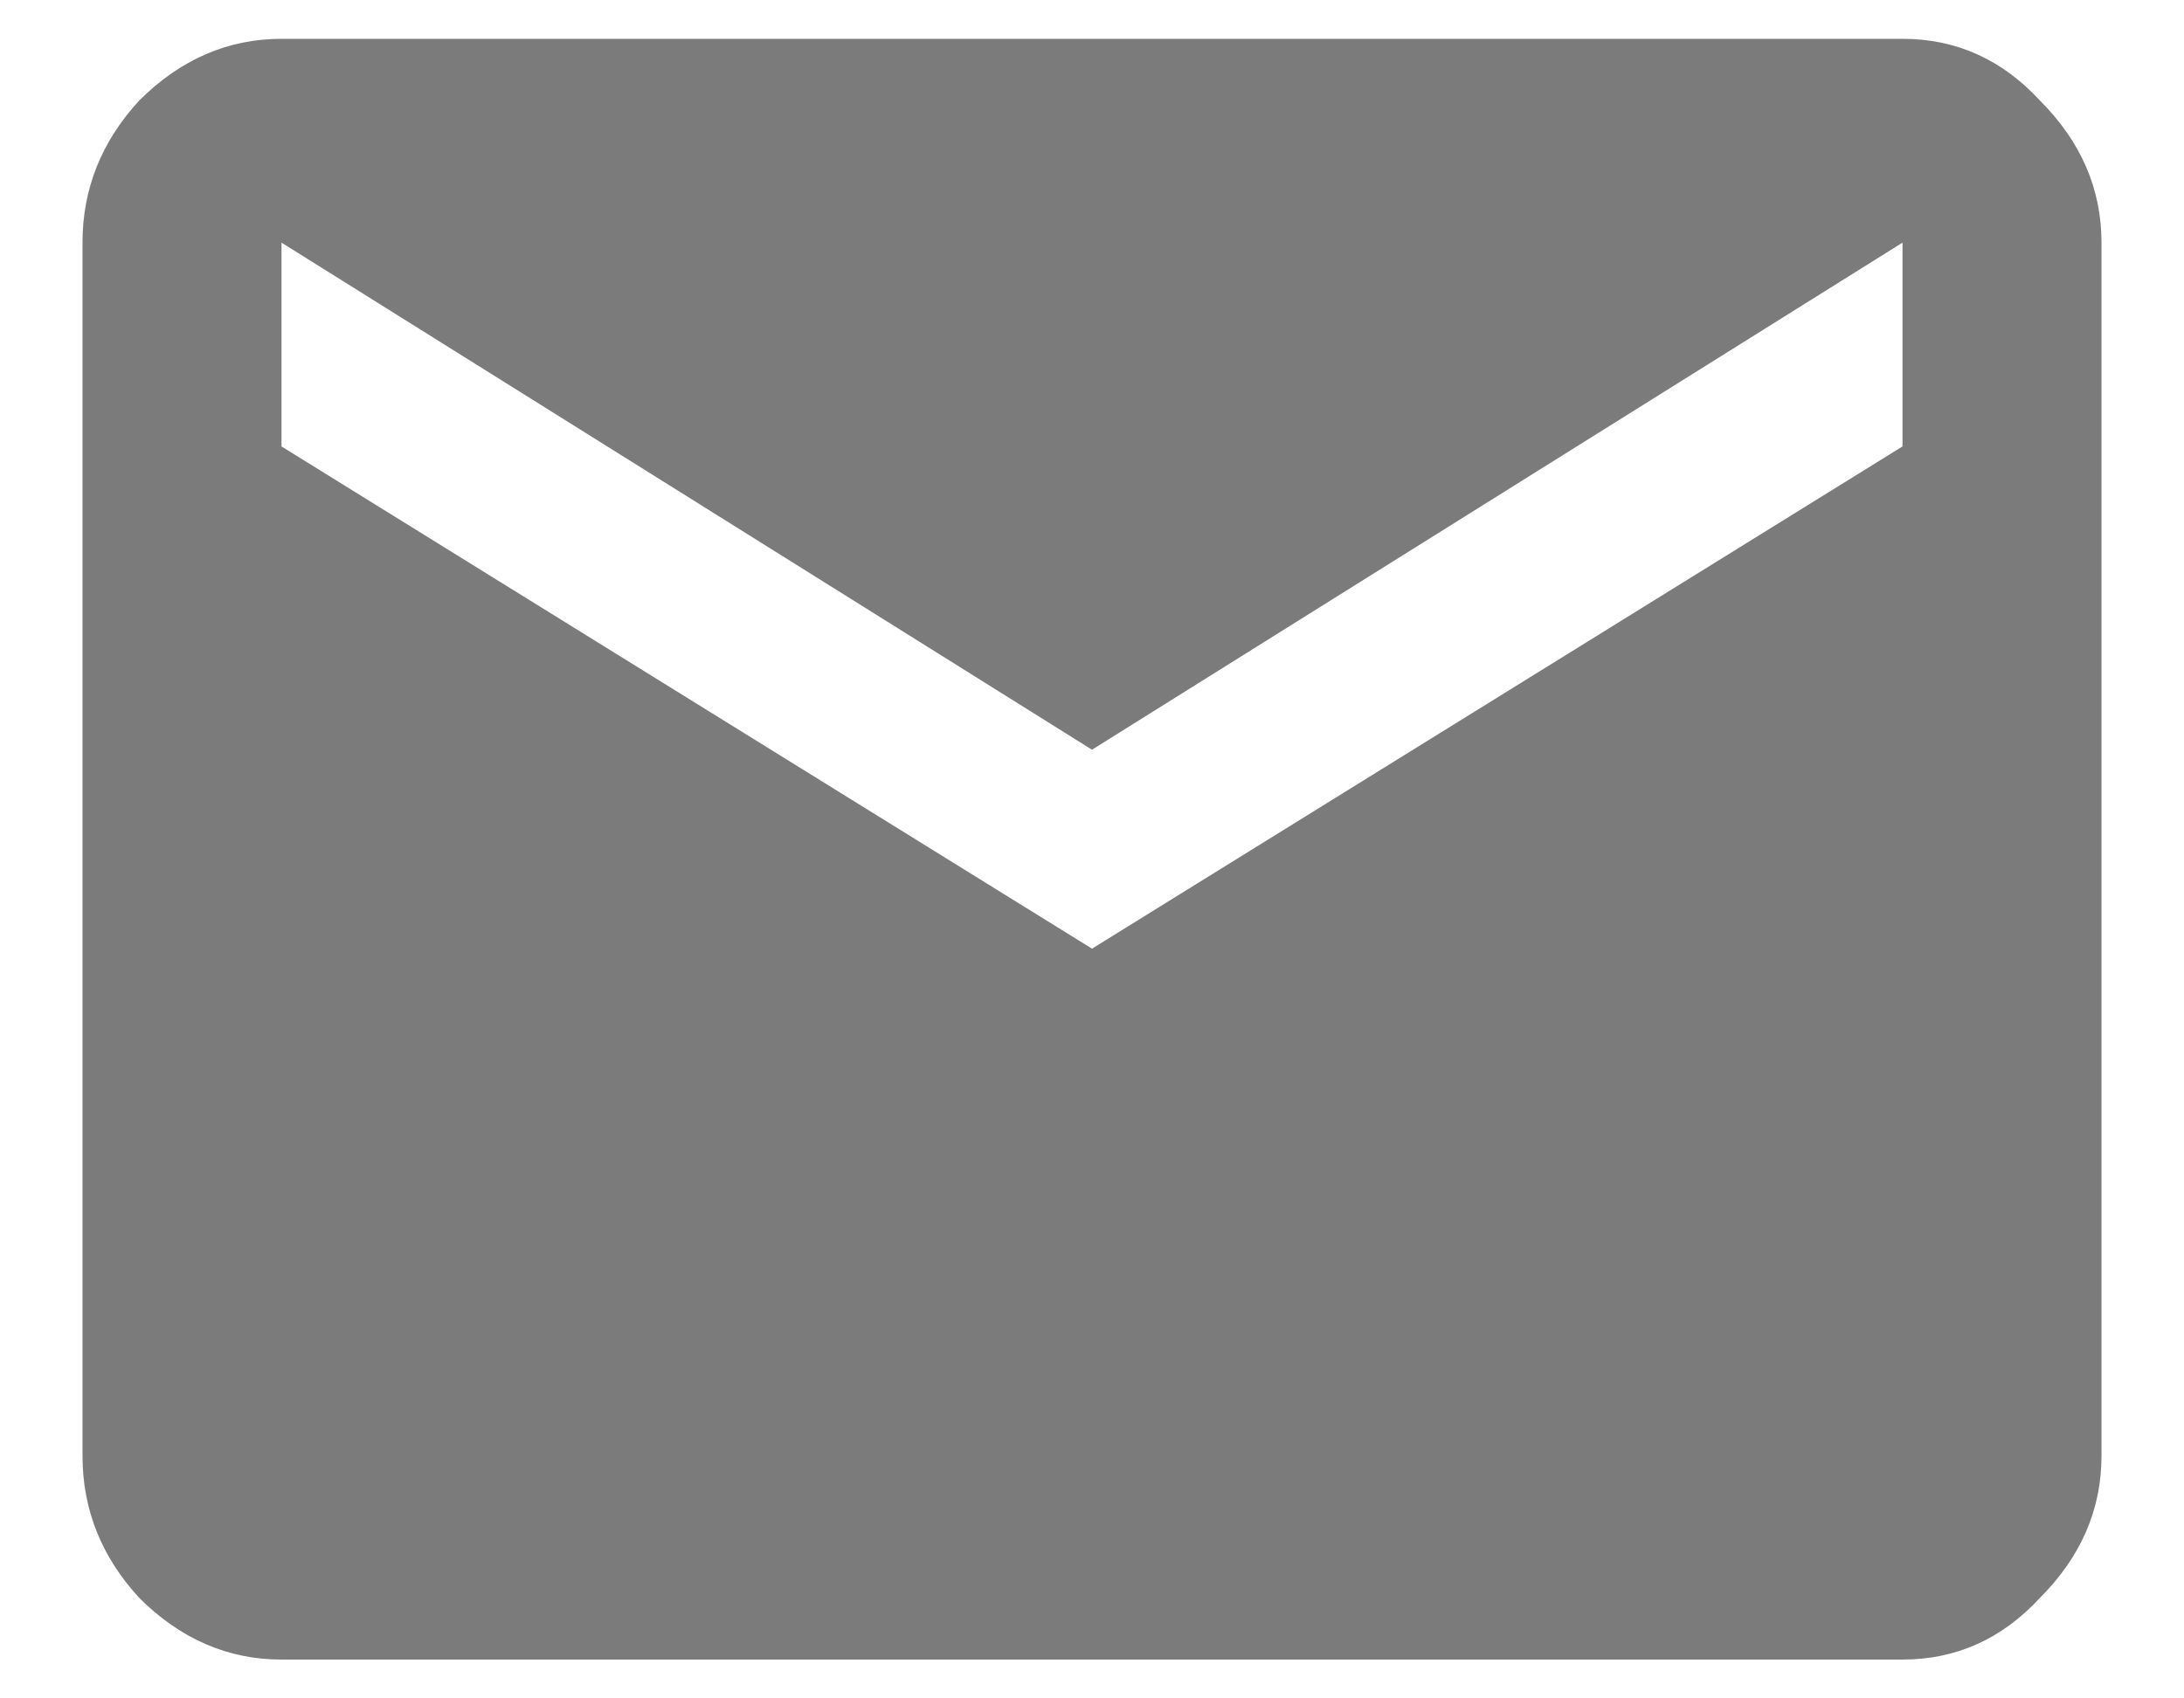 <svg width="18" height="14" viewBox="0 0 18 14" fill="none" xmlns="http://www.w3.org/2000/svg">
<path d="M15.68 3.68V2L9 6.18L2.32 2V3.68L9 7.82L15.68 3.68ZM15.68 0.32C16.122 0.32 16.5 0.49 16.812 0.828C17.151 1.167 17.32 1.557 17.32 2V12C17.32 12.443 17.151 12.833 16.812 13.172C16.5 13.51 16.122 13.68 15.68 13.68H2.32C1.878 13.68 1.487 13.51 1.148 13.172C0.836 12.833 0.68 12.443 0.68 12V2C0.68 1.557 0.836 1.167 1.148 0.828C1.487 0.49 1.878 0.32 2.32 0.32H15.68Z" fill="#7B7B7B"/>
</svg>
